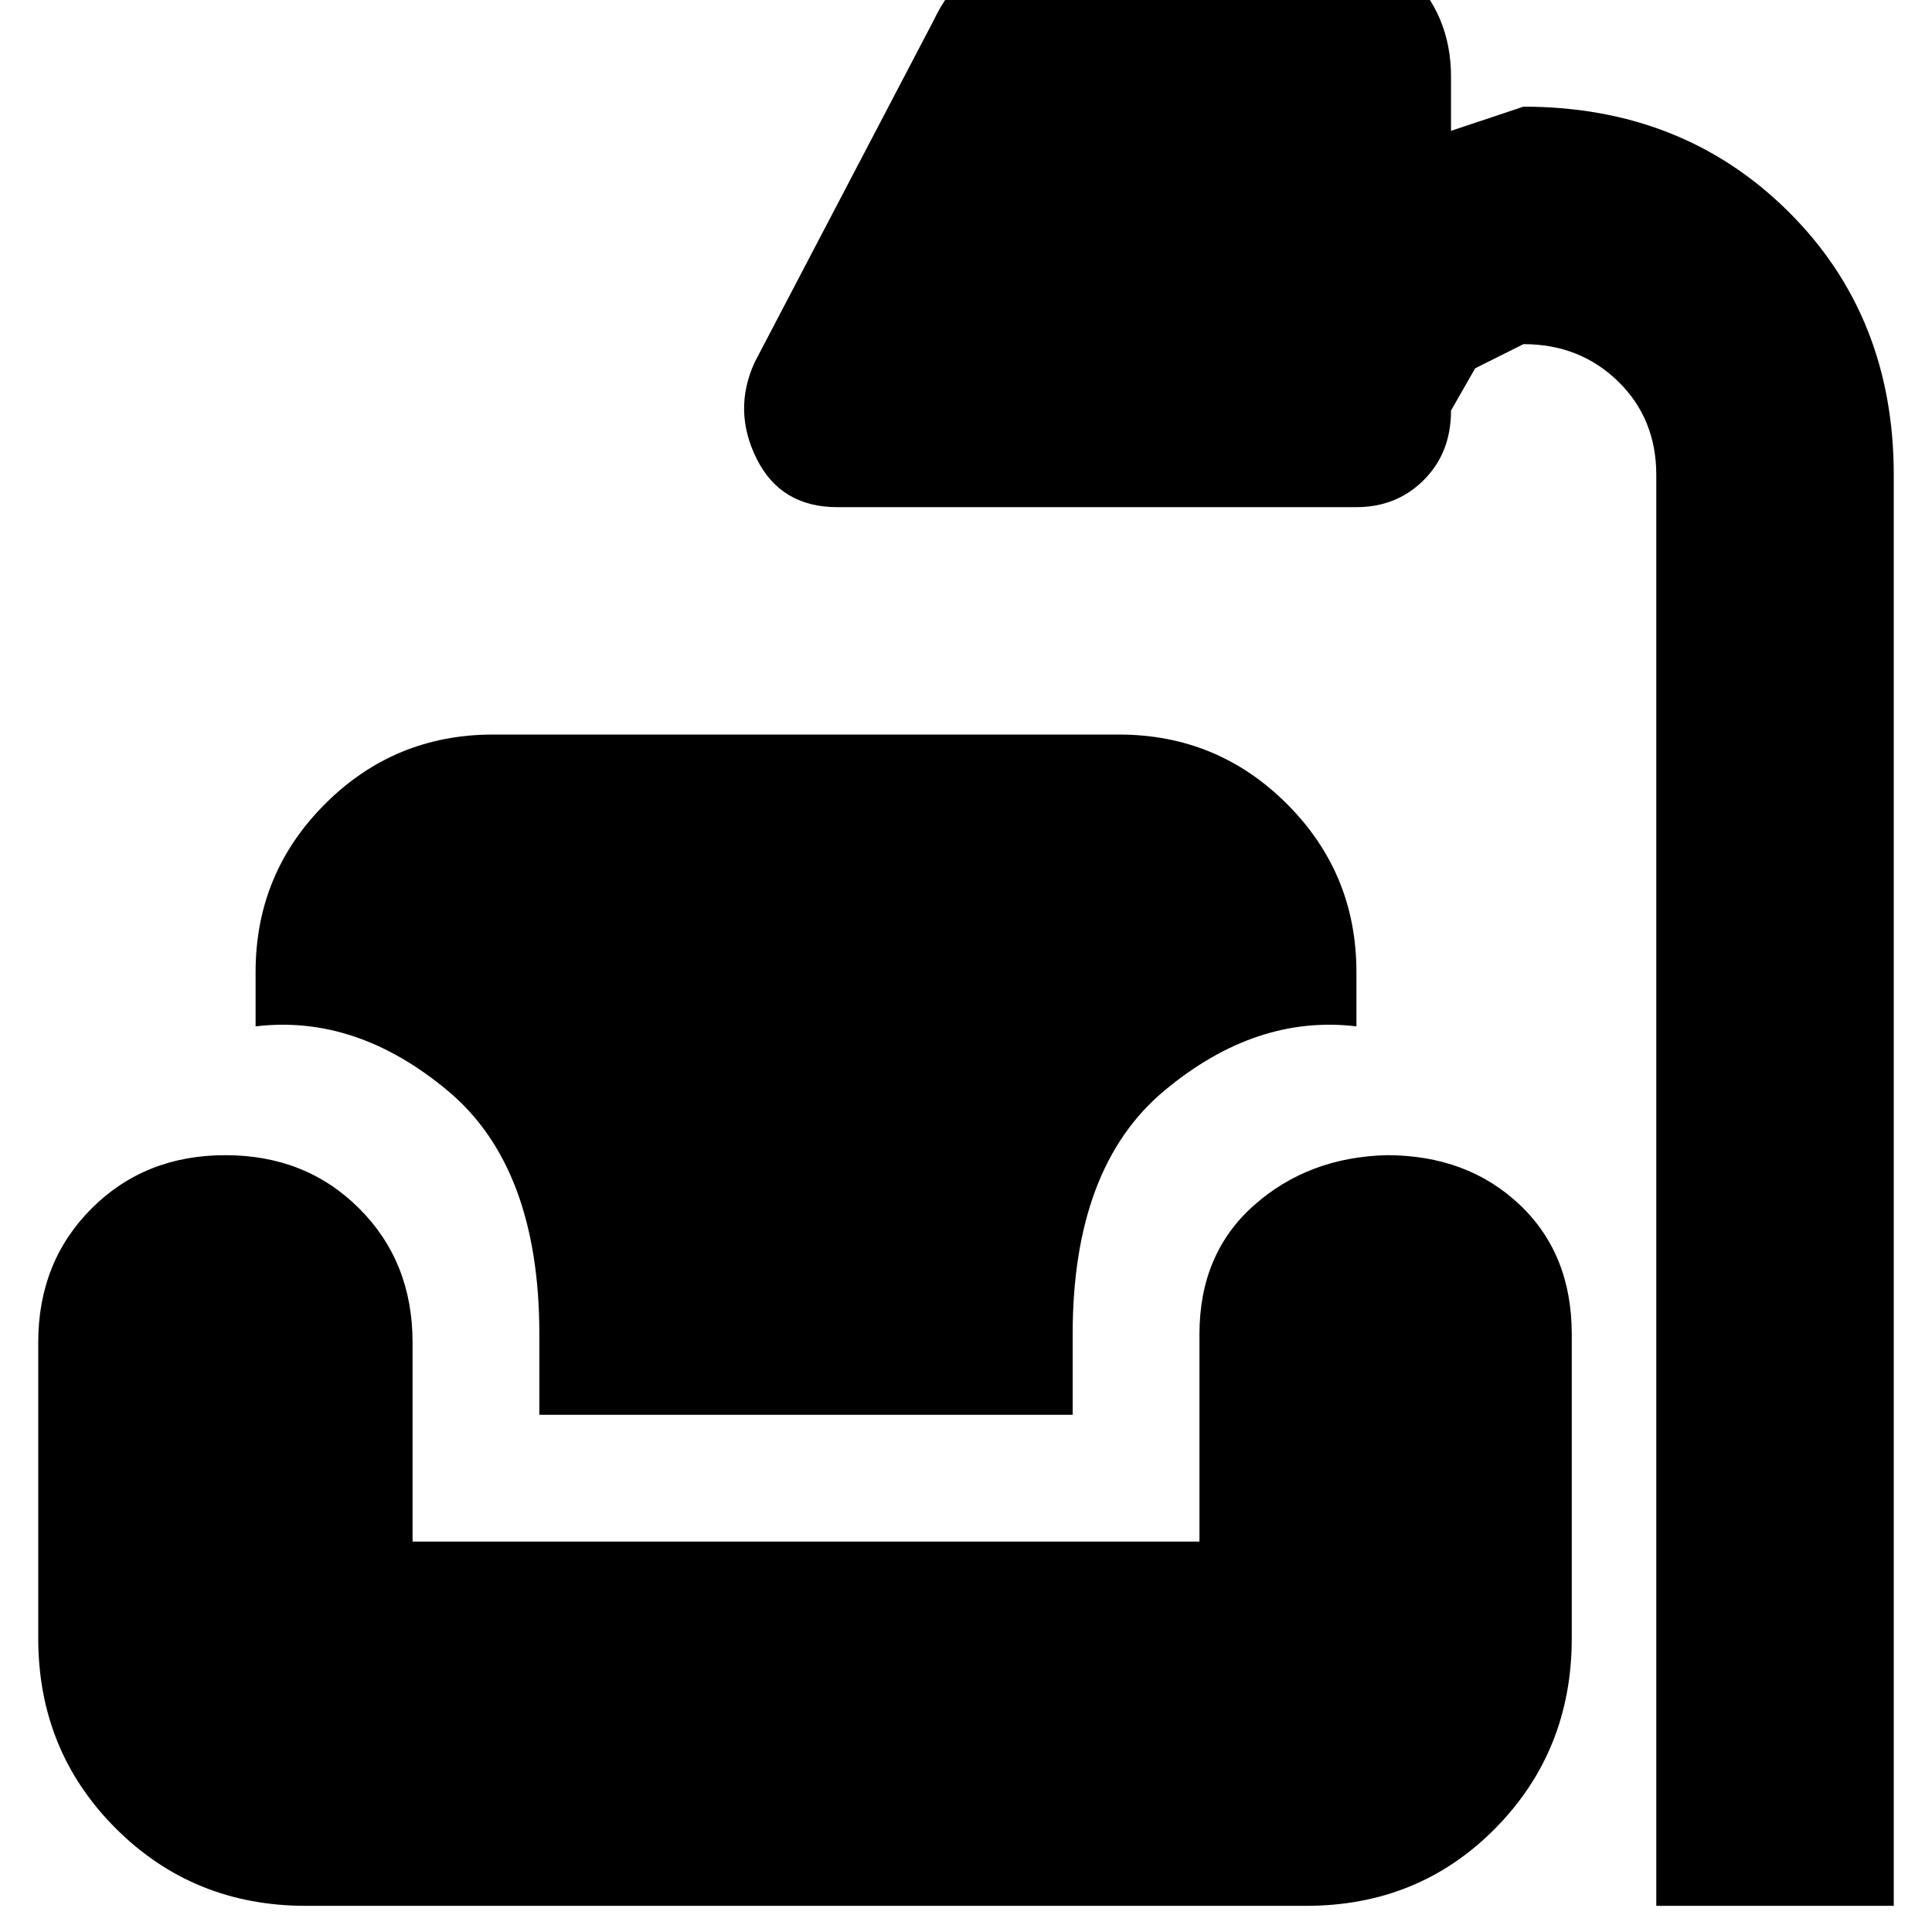 <svg xmlns="http://www.w3.org/2000/svg" height="20" viewBox="0 -960 960 960" width="20"><path d="M823-13v-711q0-28-19-46.5T757-789l-24 12-12 21q0 21-13.5 34.5T674-708H416q-28 0-40-24t-1-48l89-170q10-21 29.5-33t42.5-12h110q31 0 53 21t22 52v27l36-12q79 0 131.5 52T941-724v711H823Zm-671 0q-56 0-94.5-38.5T19-146v-147q0-40 26.5-66.5T112-386q40 0 66.5 26.5T205-293v99h391v-103q0-40 27-64t66-25q40 0 66 24.5t26 64.5v151q0 56-38 94.5T649-13H152Zm116-244v-40q0-83-45.5-121T127-450v-27q0-49 34.5-83.5T245-595h311q49 0 83.5 34.5T674-477v27q-50-6-95.5 32T533-297v40H268Z"/></svg>
